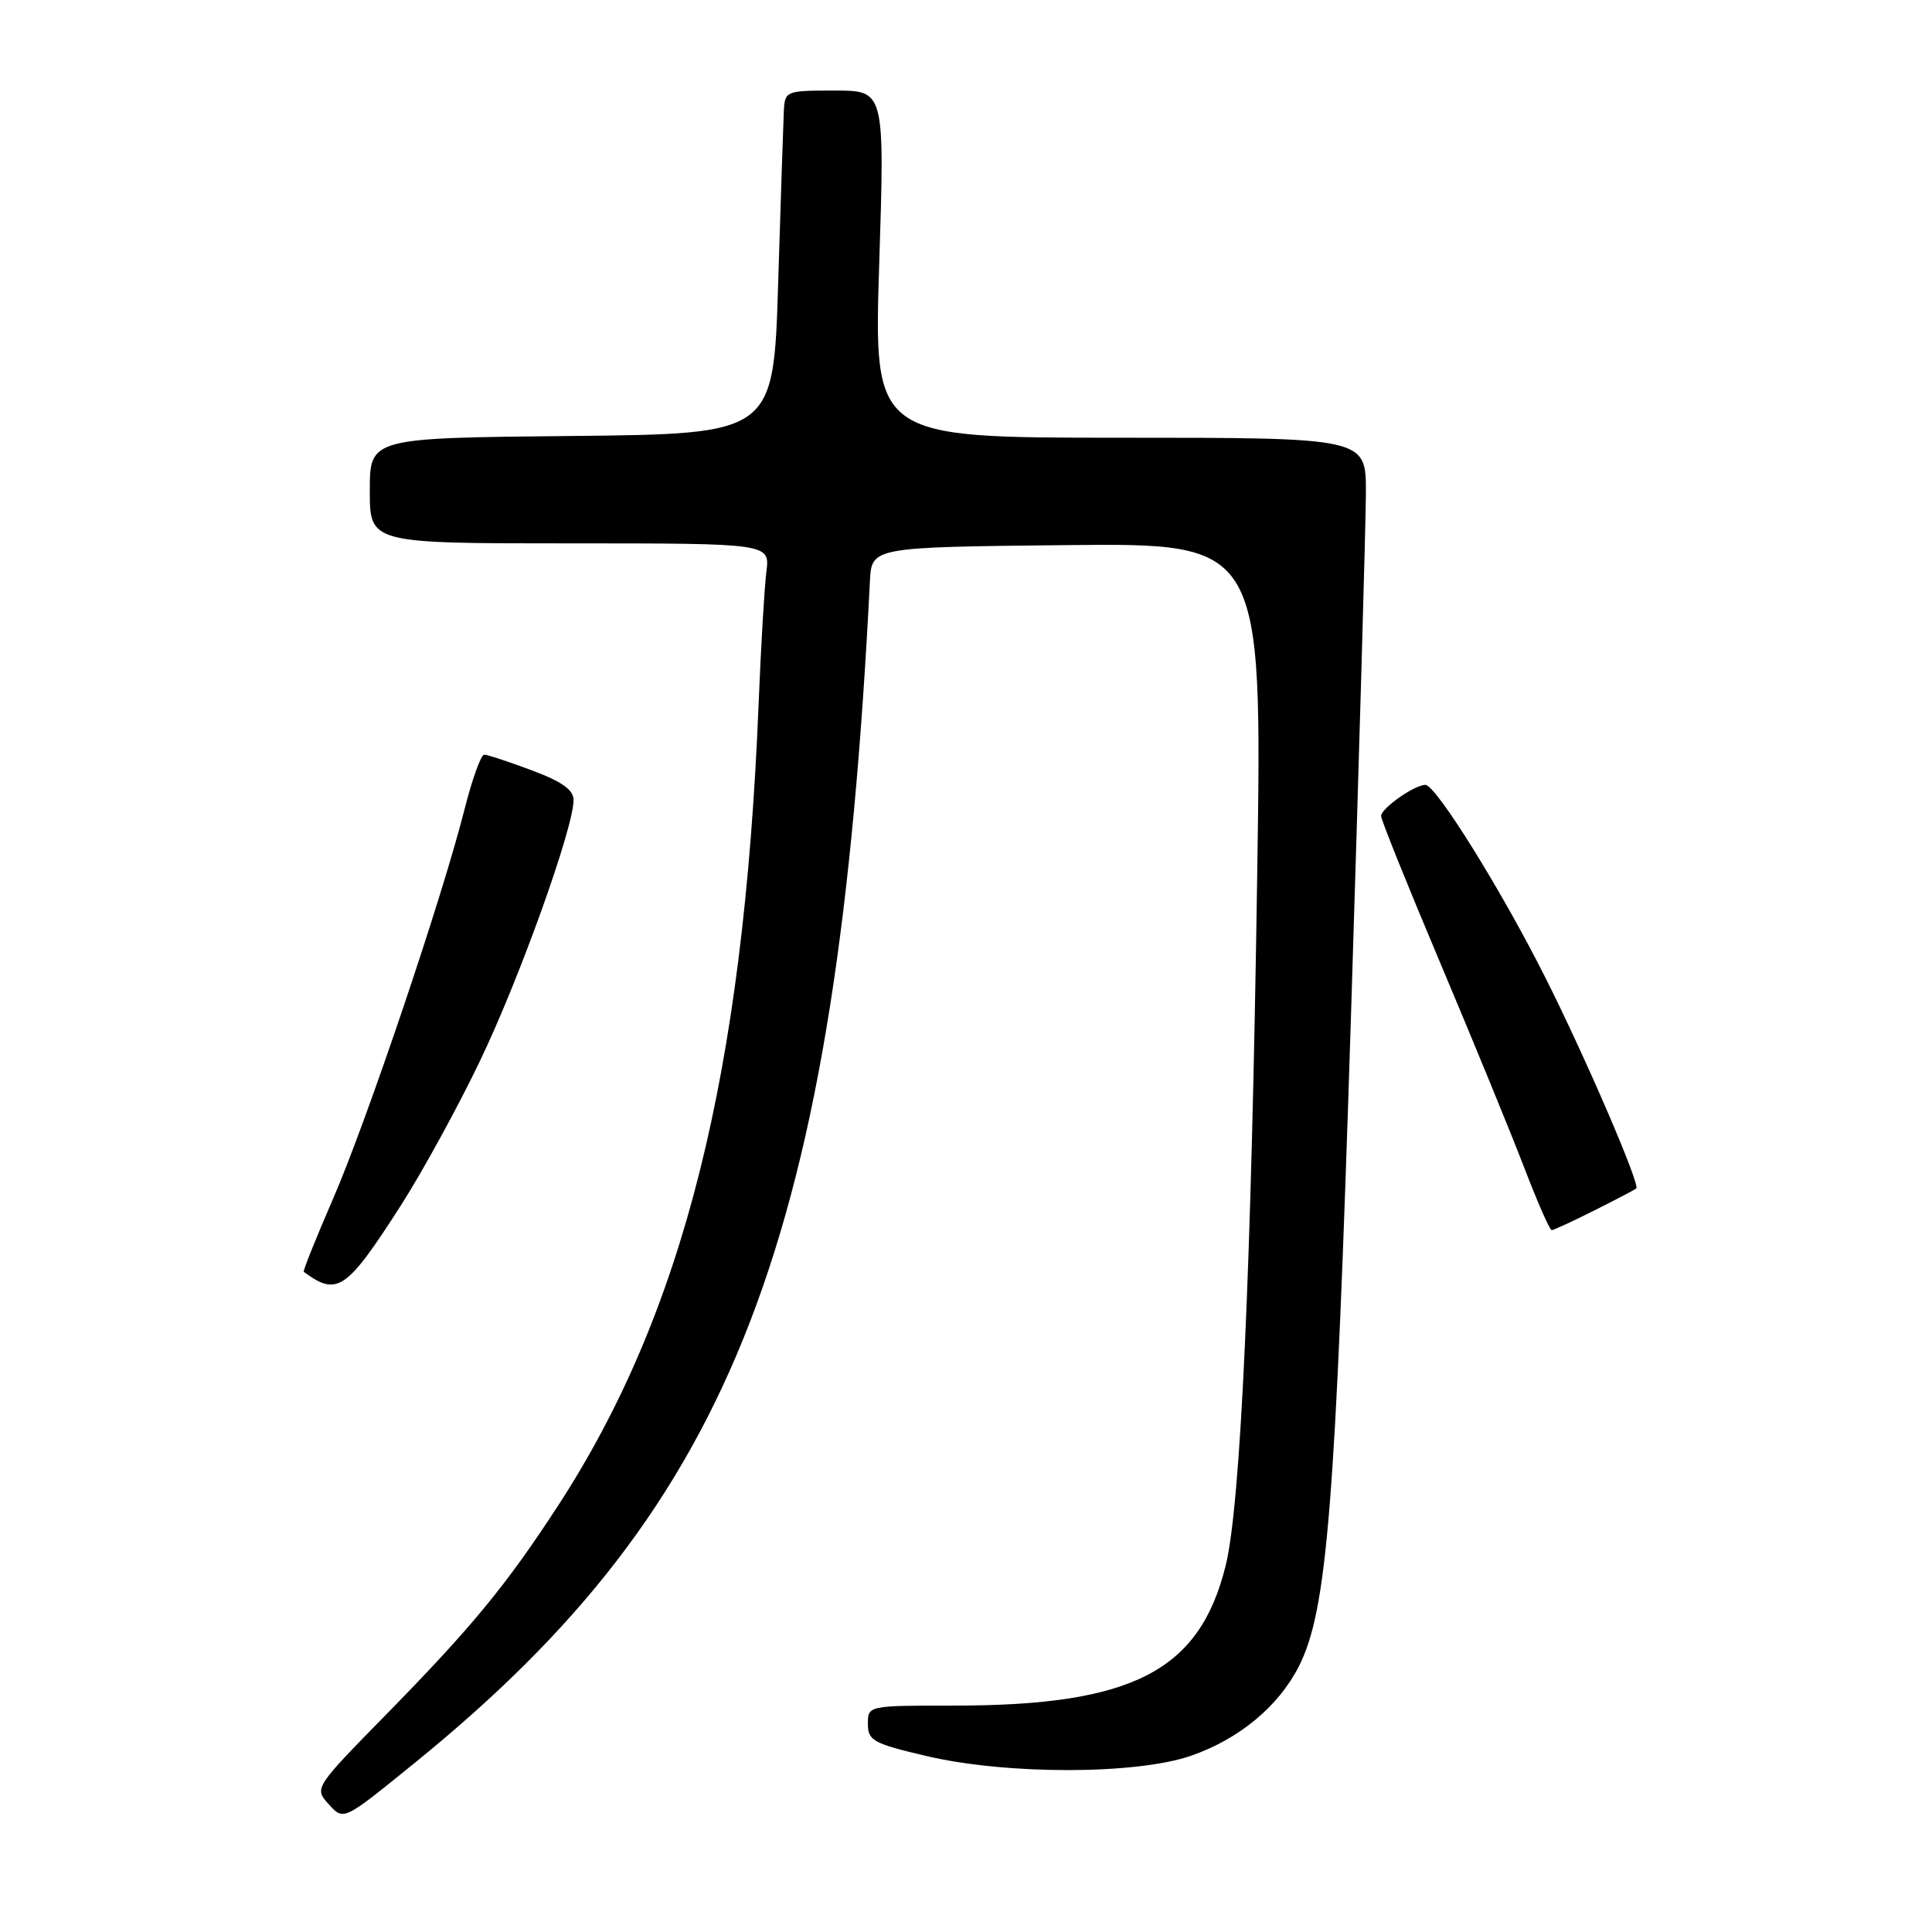 <?xml version="1.0" encoding="UTF-8" standalone="no"?>
<!DOCTYPE svg PUBLIC "-//W3C//DTD SVG 1.1//EN" "http://www.w3.org/Graphics/SVG/1.1/DTD/svg11.dtd" >
<svg xmlns="http://www.w3.org/2000/svg" xmlns:xlink="http://www.w3.org/1999/xlink" version="1.1" viewBox="0 0 256 256">
 <g >
 <path fill="currentColor"
d=" M 54.98 233.57 C 97.45 199.11 110.87 164.26 115.27 77.00 C 115.50 72.50 115.50 72.50 141.37 72.23 C 167.25 71.97 167.25 71.97 166.59 115.73 C 165.81 168.36 164.39 199.42 162.41 207.44 C 158.96 221.42 150.09 226.00 126.45 226.00 C 115.00 226.00 115.00 226.00 115.00 228.43 C 115.00 230.64 115.71 231.03 122.75 232.68 C 133.42 235.19 150.59 235.16 157.84 232.64 C 164.20 230.42 169.38 226.13 172.09 220.83 C 175.85 213.45 176.95 199.80 179.00 135.00 C 180.08 100.62 180.98 69.24 180.99 65.25 C 181.00 58.00 181.00 58.00 148.38 58.00 C 115.77 58.00 115.77 58.00 116.50 35.00 C 117.23 12.00 117.23 12.00 110.62 12.00 C 104.10 12.00 104.00 12.04 103.86 14.75 C 103.79 16.26 103.45 26.50 103.11 37.50 C 102.50 57.50 102.50 57.50 75.75 57.77 C 49.00 58.03 49.00 58.03 49.00 65.02 C 49.00 72.00 49.00 72.00 75.51 72.00 C 102.02 72.00 102.02 72.00 101.55 75.75 C 101.29 77.81 100.82 85.80 100.51 93.50 C 98.52 142.26 90.57 173.98 73.92 199.55 C 67.03 210.12 62.51 215.61 51.14 227.21 C 41.78 236.75 41.65 236.95 43.44 238.94 C 45.57 241.29 45.31 241.41 54.98 233.57 Z  M 53.14 159.69 C 55.95 155.30 60.66 146.71 63.59 140.60 C 68.82 129.72 76.00 109.71 76.00 106.01 C 76.00 104.66 74.47 103.57 70.46 102.07 C 67.42 100.93 64.58 100.00 64.16 100.00 C 63.73 100.00 62.56 103.26 61.55 107.25 C 58.60 118.94 48.54 148.72 44.10 158.92 C 41.85 164.10 40.12 168.42 40.25 168.52 C 44.69 171.81 45.89 171.00 53.14 159.69 Z  M 211.28 160.38 C 214.15 158.94 216.64 157.63 216.82 157.48 C 217.36 157.00 210.19 140.33 204.85 129.70 C 199.04 118.10 190.27 104.00 188.87 104.00 C 187.43 104.00 183.00 107.11 183.00 108.13 C 183.00 108.62 186.56 117.46 190.91 127.76 C 195.26 138.07 200.24 150.21 201.98 154.75 C 203.72 159.29 205.35 163.00 205.61 163.00 C 205.86 163.00 208.41 161.82 211.28 160.38 Z "/>
</g>
</svg>